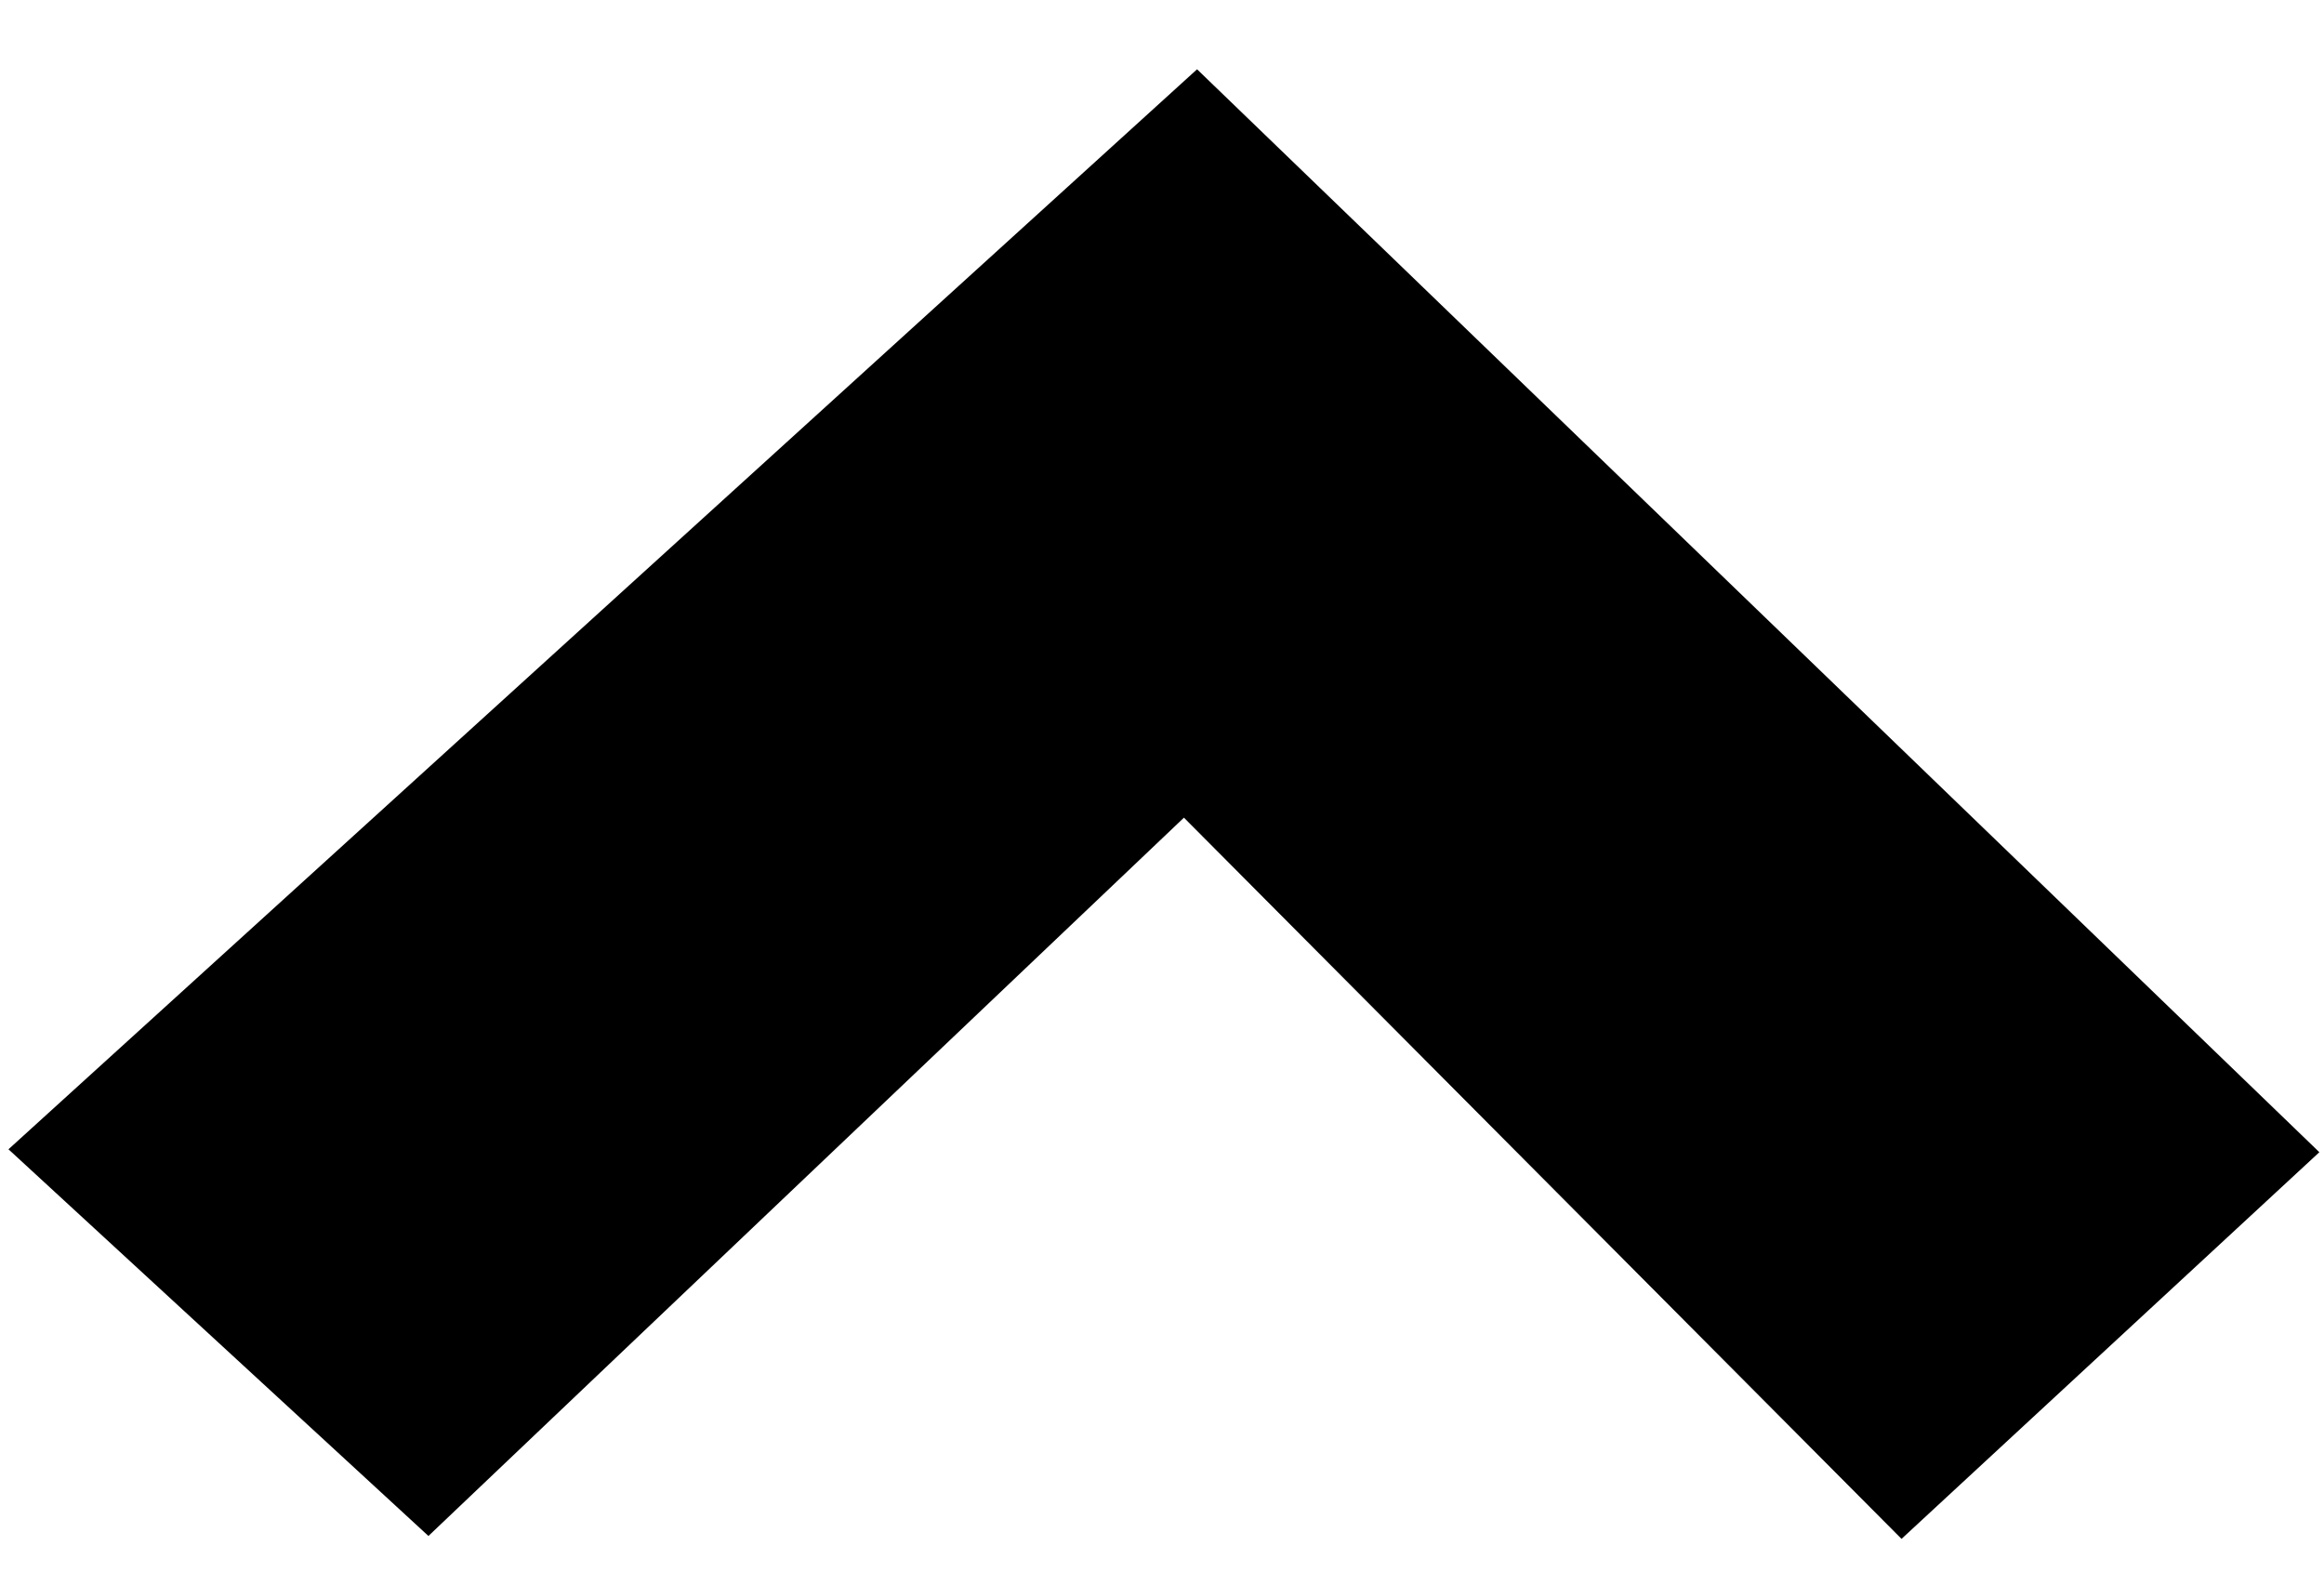 <?xml version="1.0" encoding="UTF-8" standalone="no"?>
<!-- Created with Inkscape (http://www.inkscape.org/) -->

<svg
   xmlns:dc="http://purl.org/dc/elements/1.1/"
   xmlns:cc="http://creativecommons.org/ns#"
   xmlns:rdf="http://www.w3.org/1999/02/22-rdf-syntax-ns#"
   xmlns:svg="http://www.w3.org/2000/svg"
   xmlns="http://www.w3.org/2000/svg"
   xmlns:sodipodi="http://sodipodi.sourceforge.net/DTD/sodipodi-0.dtd"
   xmlns:inkscape="http://www.inkscape.org/namespaces/inkscape"
   width="22"
   height="15"
   id="svg2"
   version="1.1"
   inkscape:version="0.48.4 r9939"
   sodipodi:docname="down_chevron.svg">
  <defs
     id="defs4" />
  <sodipodi:namedview
     id="base"
     pagecolor="#ffffff"
     bordercolor="#666666"
     borderopacity="1.0"
     inkscape:pageopacity="0.0"
     inkscape:pageshadow="2"
     inkscape:zoom="31.678384"
     inkscape:cx="14.112347"
     inkscape:cy="7.0289373"
     inkscape:document-units="px"
     inkscape:current-layer="layer1"
     showgrid="false"
     inkscape:window-width="1920"
     inkscape:window-height="1028"
     inkscape:window-x="0"
     inkscape:window-y="24"
     inkscape:window-maximized="0" />
  <g
     inkscape:label="Layer 1"
     inkscape:groupmode="layer"
     id="layer1"
     transform="translate(0,-1037.362)">
    <path
       style="fill:#000000;fill-opacity:1;stroke:#000000;stroke-width:1.066px;stroke-linecap:butt;stroke-linejoin:miter;stroke-opacity:1"
       d="m 0.87,1048.244 3.18,2.928 7.168,-6.815 6.798,6.832 3.164,-2.928 -9.859,-9.513 z"
       id="path3009"
       inkscape:connector-curvature="0"
       sodipodi:nodetypes="ccccccc" />
  </g>
</svg>
